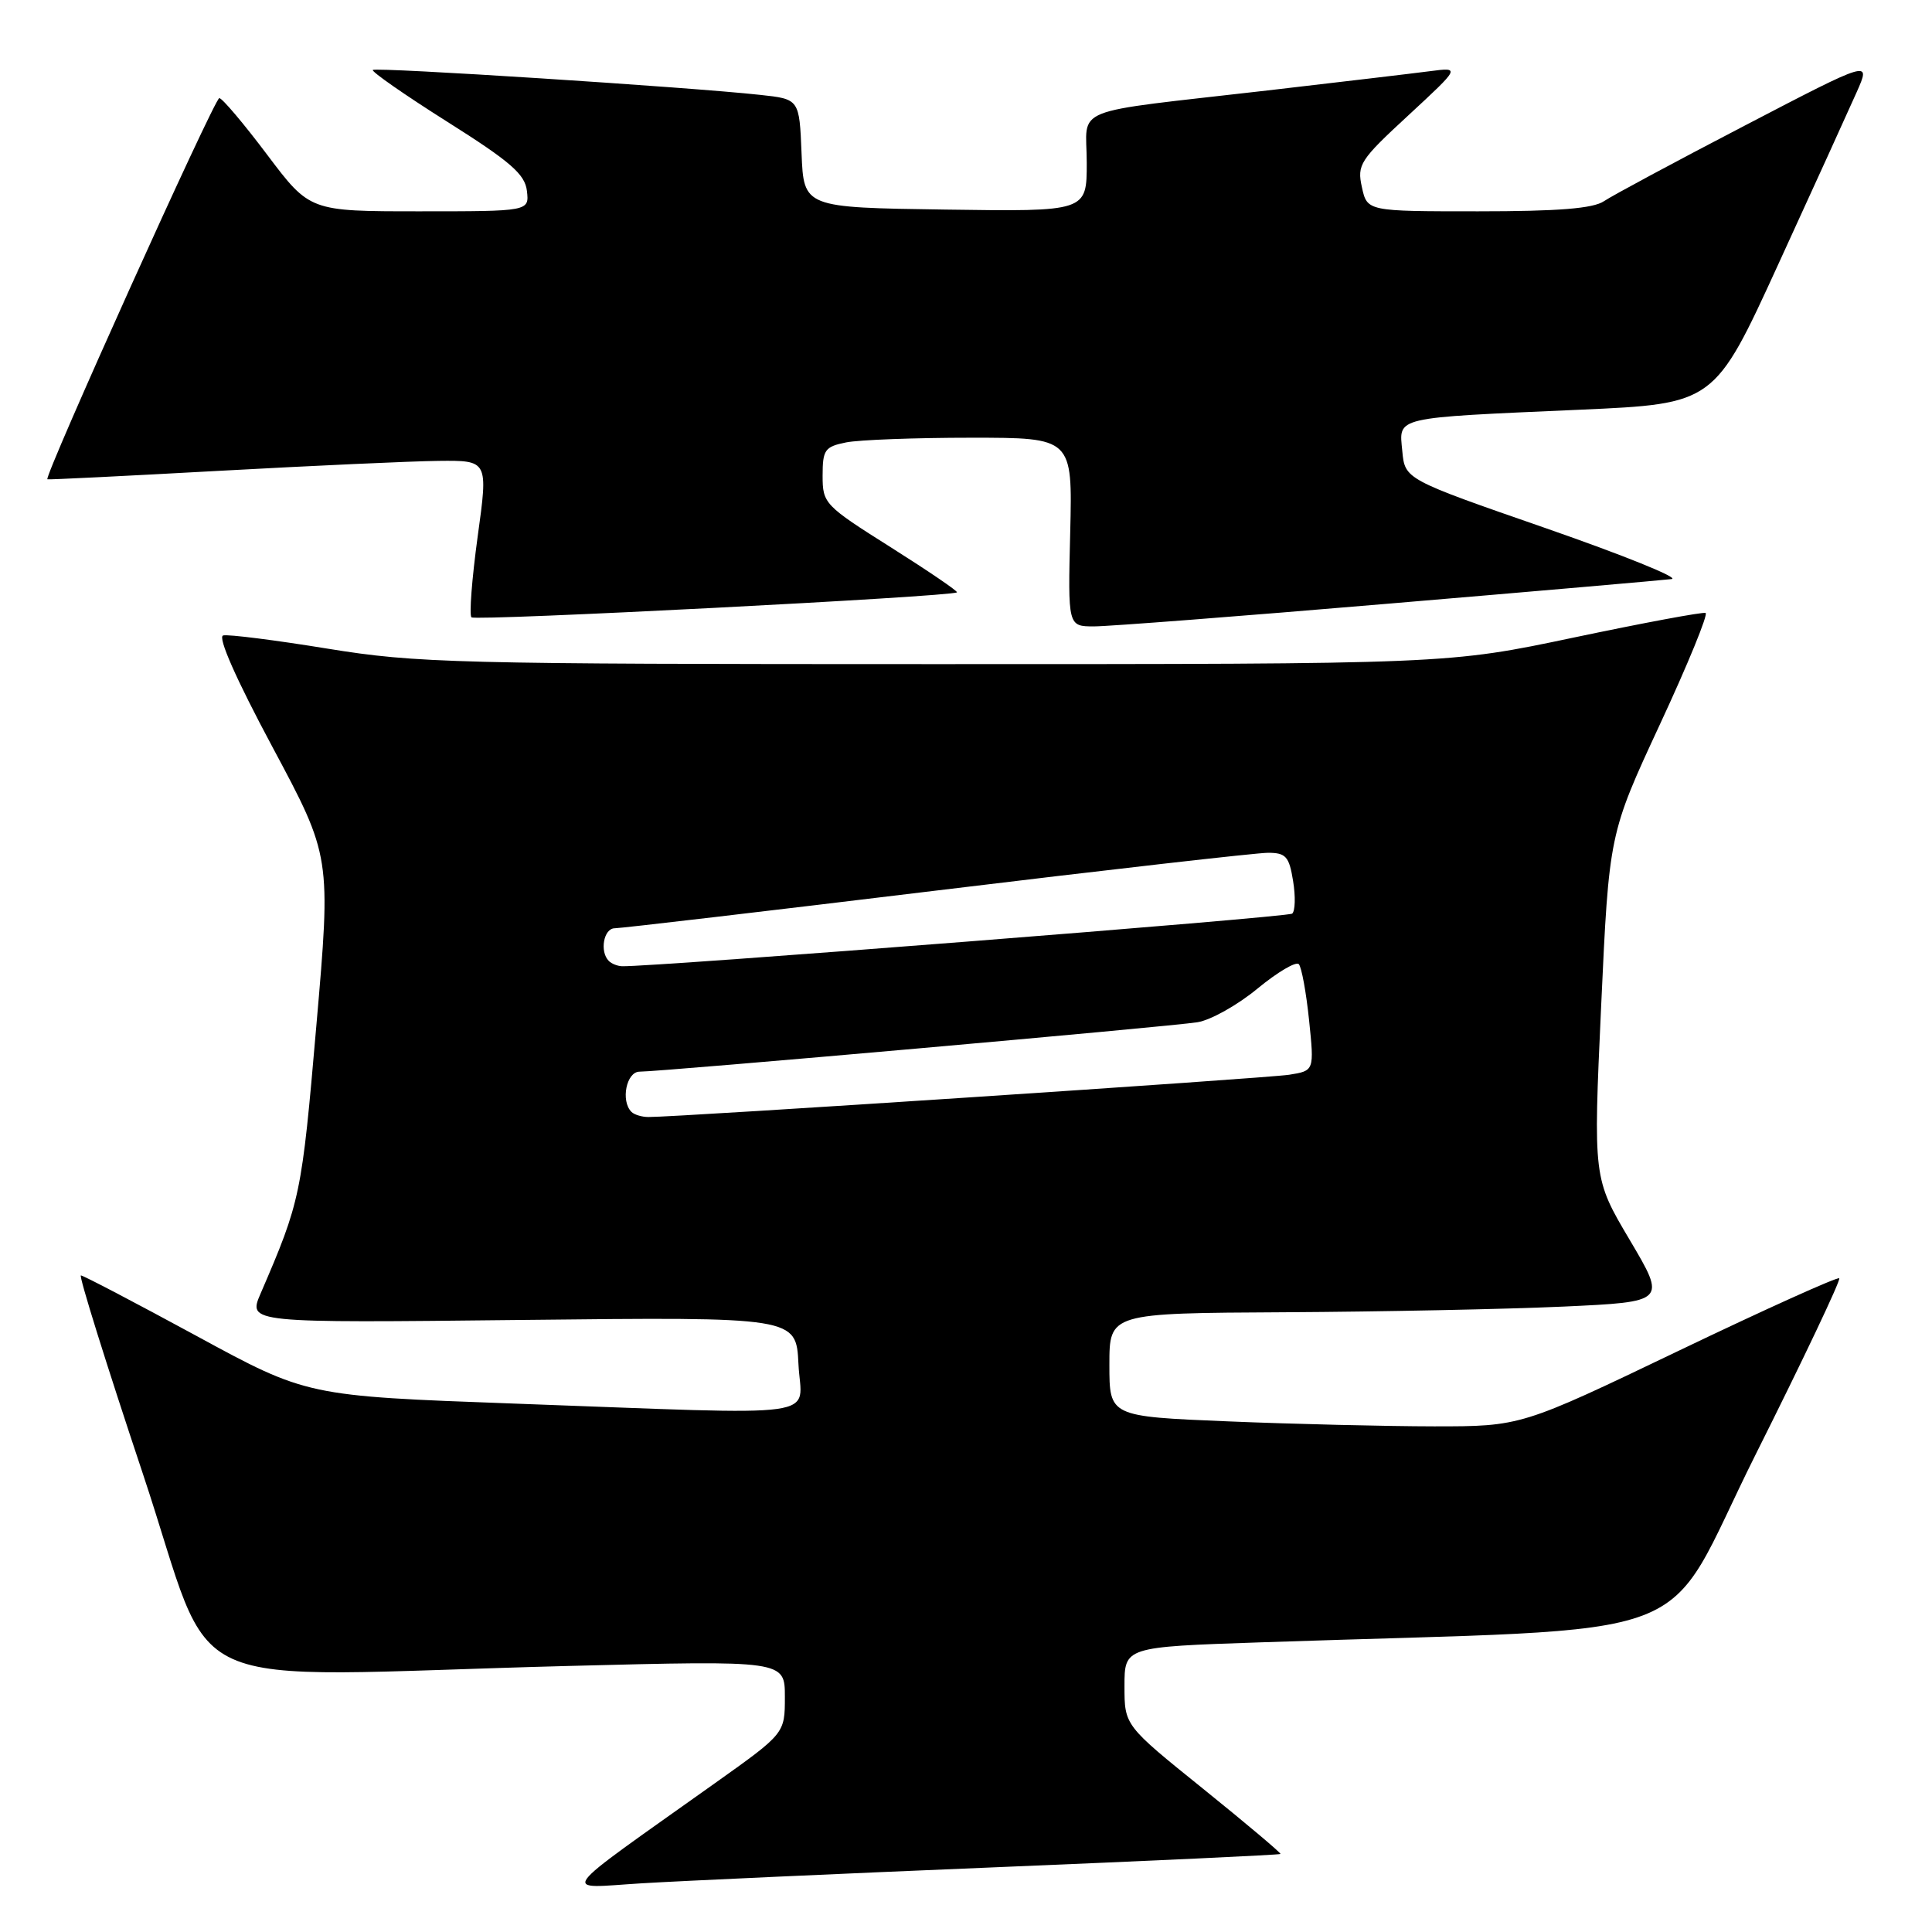 <?xml version="1.0" encoding="UTF-8" standalone="no"?>
<!DOCTYPE svg PUBLIC "-//W3C//DTD SVG 1.1//EN" "http://www.w3.org/Graphics/SVG/1.1/DTD/svg11.dtd" >
<svg xmlns="http://www.w3.org/2000/svg" xmlns:xlink="http://www.w3.org/1999/xlink" version="1.1" viewBox="0 0 256 256">
 <g >
 <path fill="currentColor"
d=" M 131.98 247.42 C 152.60 246.57 169.56 245.78 169.67 245.66 C 169.78 245.55 165.18 241.67 159.44 237.04 C 149.00 228.63 149.00 228.63 149.00 223.43 C 149.00 218.23 149.00 218.23 167.00 217.62 C 227.49 215.55 219.75 218.48 232.61 192.77 C 238.94 180.13 243.94 169.60 243.71 169.38 C 243.49 169.16 233.91 173.48 222.42 178.99 C 201.54 189.00 201.54 189.00 190.02 189.00 C 183.68 188.99 171.41 188.70 162.75 188.34 C 147.00 187.69 147.00 187.69 147.00 180.84 C 147.00 174.00 147.00 174.00 170.25 173.88 C 183.04 173.81 199.64 173.47 207.15 173.13 C 220.80 172.50 220.80 172.50 215.96 164.32 C 211.11 156.14 211.11 156.14 212.16 133.32 C 213.21 110.50 213.21 110.50 219.94 96.00 C 223.65 88.03 226.37 81.37 226.00 81.22 C 225.63 81.07 217.78 82.53 208.57 84.47 C 191.82 88.00 191.82 88.00 123.93 88.00 C 60.23 88.00 55.26 87.87 43.41 85.95 C 36.47 84.82 30.24 84.03 29.57 84.20 C 28.81 84.39 31.28 89.98 36.11 99.00 C 43.87 113.50 43.87 113.50 41.91 136.00 C 39.97 158.44 39.82 159.13 34.53 171.40 C 32.85 175.30 32.85 175.30 69.17 174.90 C 105.50 174.50 105.50 174.50 105.80 180.75 C 106.15 188.10 110.35 187.51 68.09 185.98 C 40.68 184.98 40.68 184.98 25.99 176.99 C 17.90 172.60 11.03 169.00 10.72 169.00 C 10.41 169.00 14.10 180.81 18.92 195.25 C 28.97 225.37 21.83 222.14 75.25 220.75 C 104.00 220.01 104.00 220.01 104.00 224.85 C 104.00 229.69 104.00 229.69 94.75 236.27 C 73.27 251.55 74.25 250.21 85.00 249.55 C 90.22 249.23 111.37 248.27 131.98 247.42 Z  M 183.97 79.99 C 203.51 78.34 220.40 76.87 221.50 76.73 C 222.60 76.59 215.10 73.56 204.83 69.99 C 186.16 63.51 186.16 63.51 185.81 59.76 C 185.37 55.18 184.47 55.39 209.34 54.29 C 227.17 53.50 227.17 53.50 235.64 35.00 C 240.31 24.82 244.97 14.57 246.02 12.21 C 247.92 7.93 247.92 7.93 231.21 16.63 C 222.02 21.41 213.61 25.93 212.53 26.66 C 211.10 27.63 206.47 28.00 195.86 28.00 C 181.16 28.00 181.16 28.00 180.46 24.81 C 179.80 21.82 180.19 21.21 186.63 15.27 C 193.50 8.91 193.50 8.91 189.50 9.43 C 187.30 9.72 177.62 10.86 168.00 11.98 C 141.21 15.07 144.00 13.96 144.00 21.57 C 144.00 28.04 144.00 28.04 125.25 27.77 C 106.50 27.50 106.50 27.50 106.21 20.32 C 105.92 13.13 105.92 13.13 100.71 12.57 C 91.30 11.54 49.79 8.87 49.40 9.27 C 49.19 9.48 53.62 12.57 59.26 16.13 C 67.66 21.43 69.56 23.08 69.82 25.30 C 70.13 28.00 70.13 28.00 55.59 28.00 C 41.05 28.00 41.05 28.00 35.40 20.50 C 32.30 16.38 29.44 13.00 29.06 13.00 C 28.42 13.00 5.77 63.23 6.28 63.51 C 6.40 63.58 16.62 63.07 29.00 62.39 C 41.38 61.71 54.47 61.11 58.09 61.07 C 64.69 61.00 64.69 61.00 63.29 71.12 C 62.53 76.68 62.16 81.49 62.47 81.80 C 62.98 82.31 126.11 79.06 126.80 78.49 C 126.96 78.35 123.02 75.67 118.05 72.53 C 109.25 66.98 109.00 66.72 109.00 63.04 C 109.00 59.60 109.29 59.19 112.12 58.62 C 113.84 58.28 121.29 58.00 128.68 58.00 C 142.11 58.00 142.11 58.00 141.81 70.50 C 141.50 83.00 141.50 83.00 144.97 83.00 C 146.87 83.00 164.42 81.65 183.97 79.99 Z  M 83.67 147.33 C 82.22 145.88 83.00 142.00 84.75 142.00 C 87.62 142.00 155.23 136.02 158.68 135.45 C 160.43 135.17 164.01 133.16 166.64 130.98 C 169.28 128.81 171.73 127.36 172.10 127.76 C 172.47 128.17 173.08 131.51 173.46 135.19 C 174.15 141.88 174.15 141.88 170.82 142.41 C 167.81 142.88 89.66 148.04 85.92 148.01 C 85.05 148.01 84.03 147.70 83.67 147.33 Z  M 80.67 127.33 C 79.43 126.09 79.99 123.00 81.46 123.00 C 82.26 123.00 101.45 120.75 124.10 118.00 C 146.75 115.25 166.51 113.00 168.01 113.00 C 170.38 113.00 170.82 113.48 171.34 116.73 C 171.68 118.78 171.62 120.73 171.22 121.06 C 170.65 121.54 86.53 128.14 82.42 128.03 C 81.82 128.01 81.03 127.70 80.67 127.33 Z "/>
</g>
</svg>